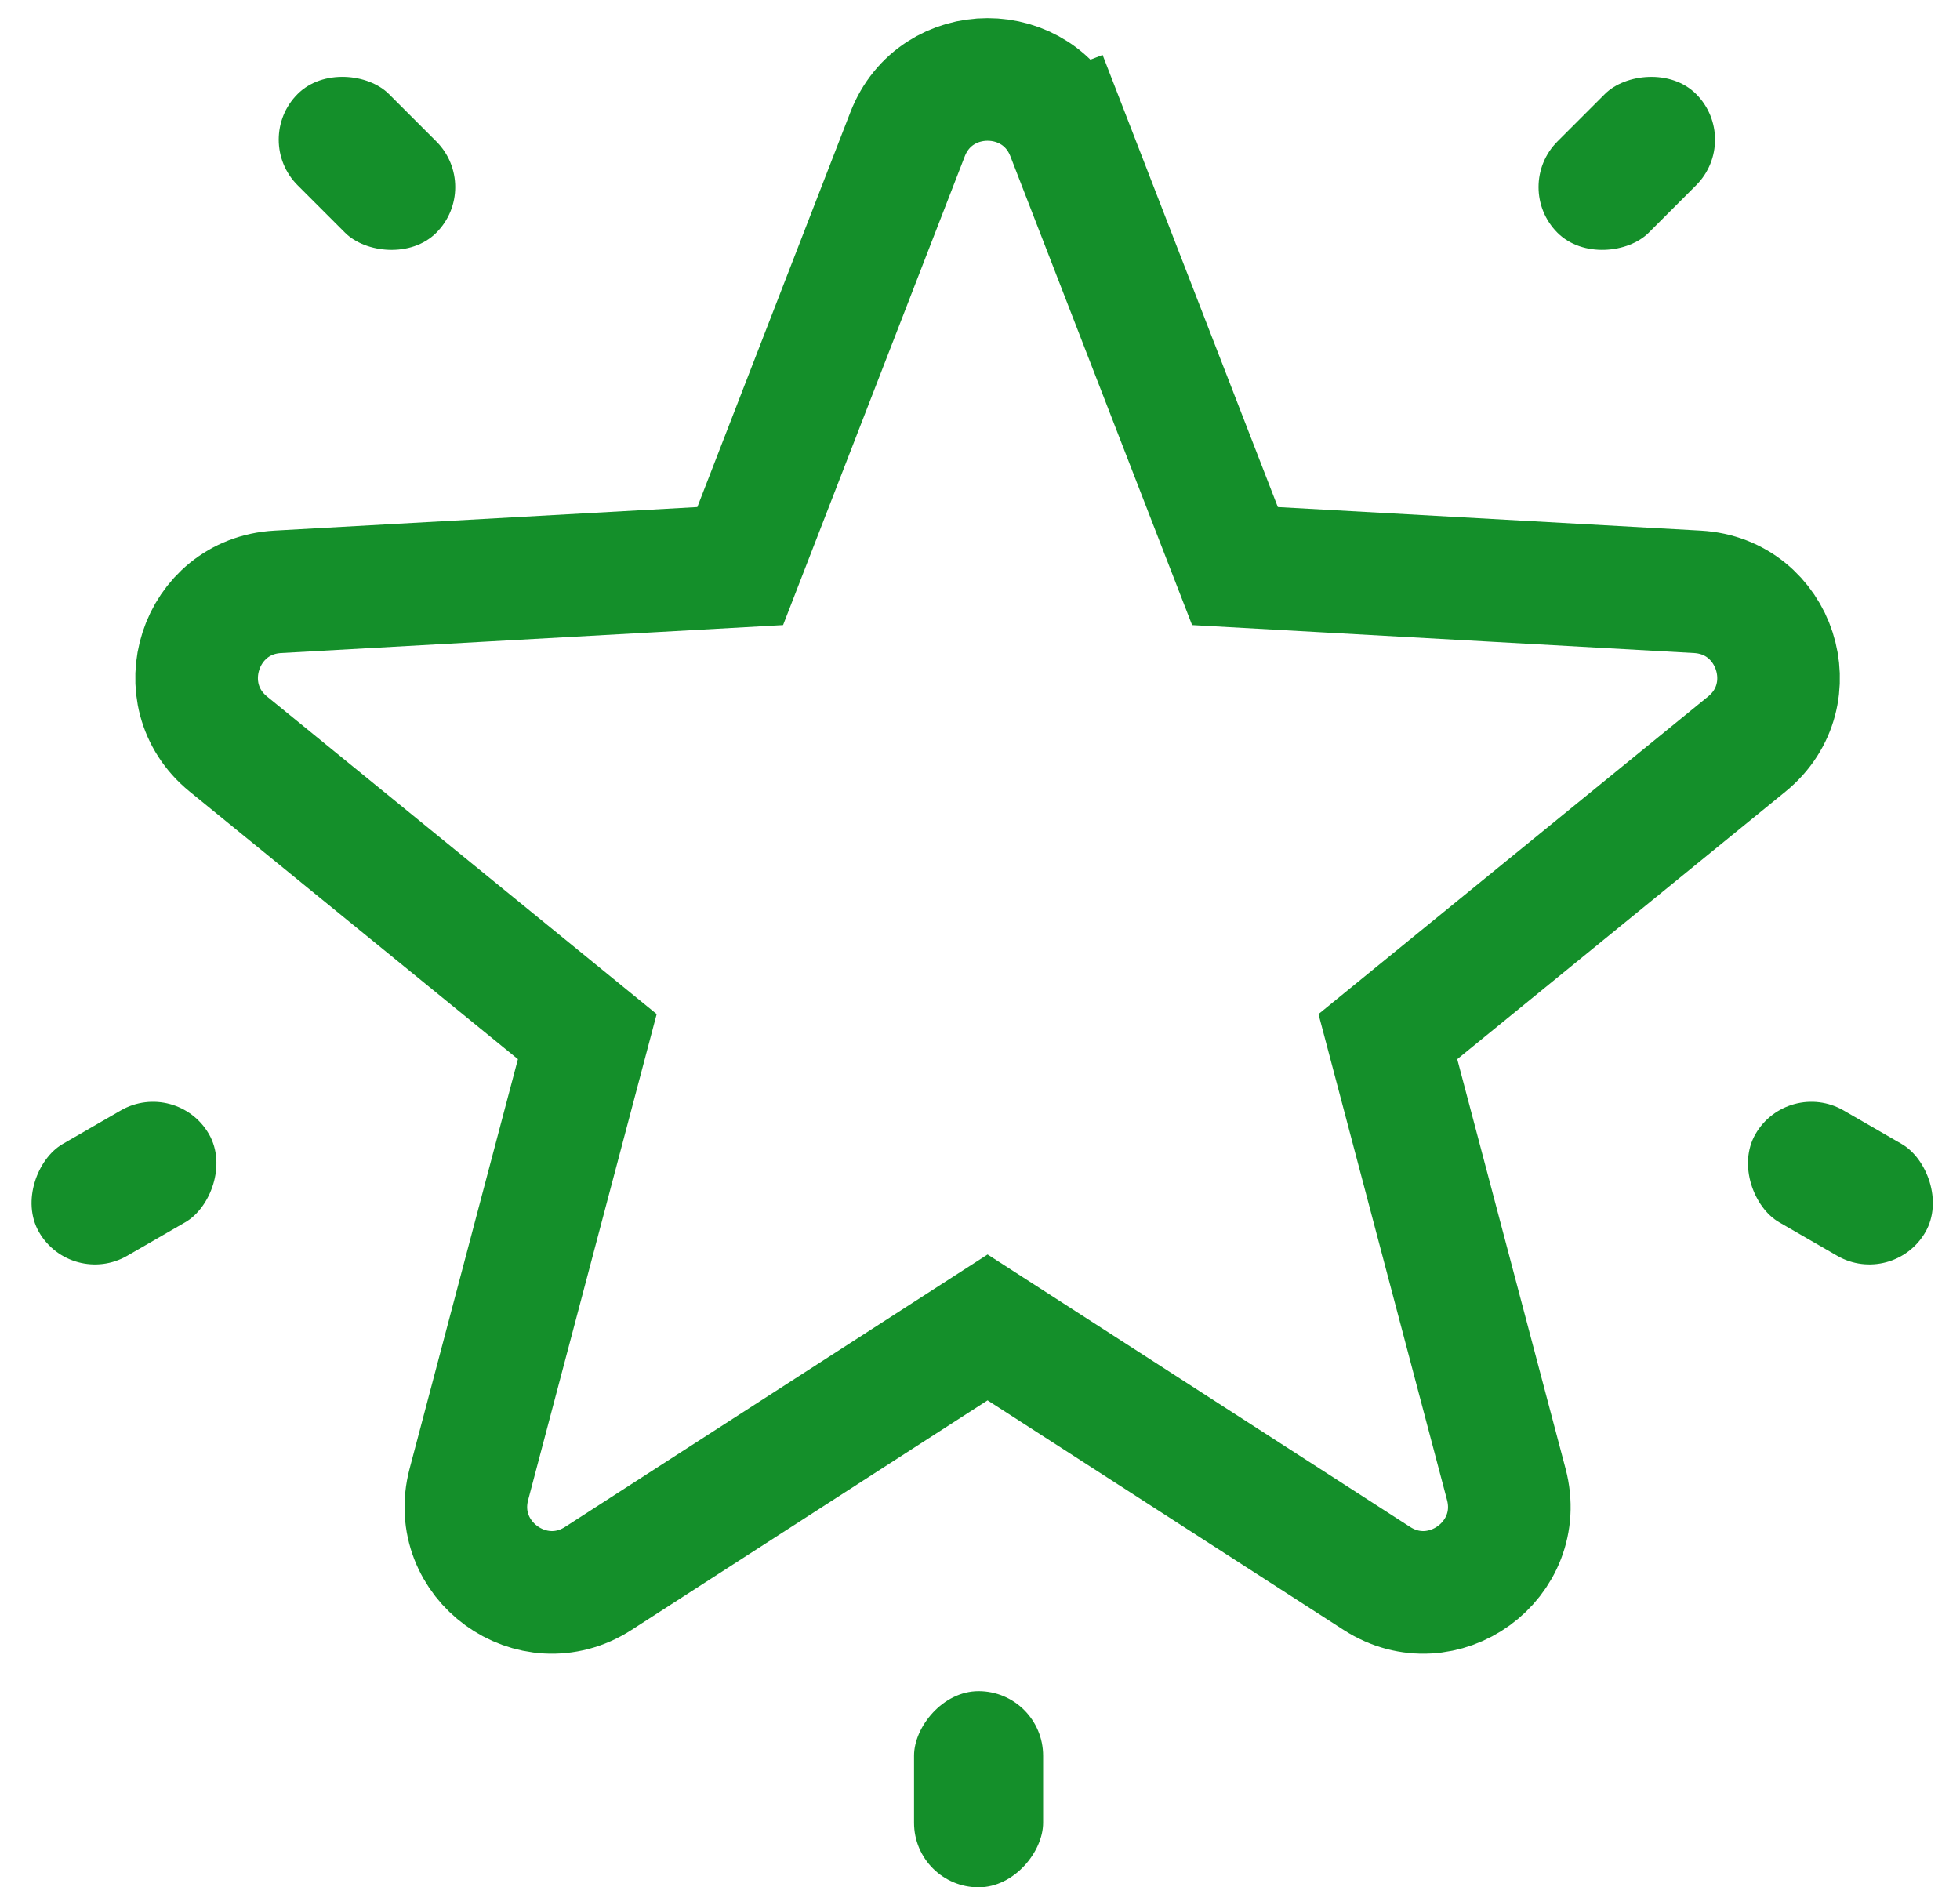 <svg width="81" height="78" viewBox="0 0 81 78" fill="none" xmlns="http://www.w3.org/2000/svg">
<path d="M44.12 5.549L41.758 6.465L44.12 5.549C42.95 2.529 38.677 2.529 37.507 5.549L30.59 23.395L11.48 24.459C8.246 24.638 6.926 28.702 9.436 30.749L24.271 42.842L19.377 61.345C18.549 64.476 22.006 66.988 24.728 65.232L40.813 54.86L56.899 65.232C59.621 66.988 63.078 64.476 62.25 61.345L57.356 42.842L72.191 30.749C74.701 28.702 73.381 24.638 70.147 24.459L51.037 23.395L44.12 5.549Z" stroke="#148F2A" stroke-width="5.067"/>
<rect x="19.918" y="7.732" width="5.334" height="8.107" rx="2.667" transform="rotate(135 19.918 7.732)" fill="#148F2A"/>
<rect width="5.334" height="8.107" rx="2.667" transform="matrix(0.707 0.707 0.707 -0.707 62.478 7.732)" fill="#148F2A"/>
<rect x="7.301" y="44.56" width="5.334" height="8.107" rx="2.667" transform="rotate(60 7.301 44.56)" fill="#148F2A"/>
<rect width="5.334" height="8.107" rx="2.667" transform="matrix(-0.5 0.866 0.866 0.5 73.881 44.56)" fill="#148F2A"/>
<rect width="5.334" height="8.107" rx="2.667" transform="matrix(-1 -8.74228e-08 -8.74228e-08 1 43.108 69.893)" fill="#148F2A"/>
</svg>
